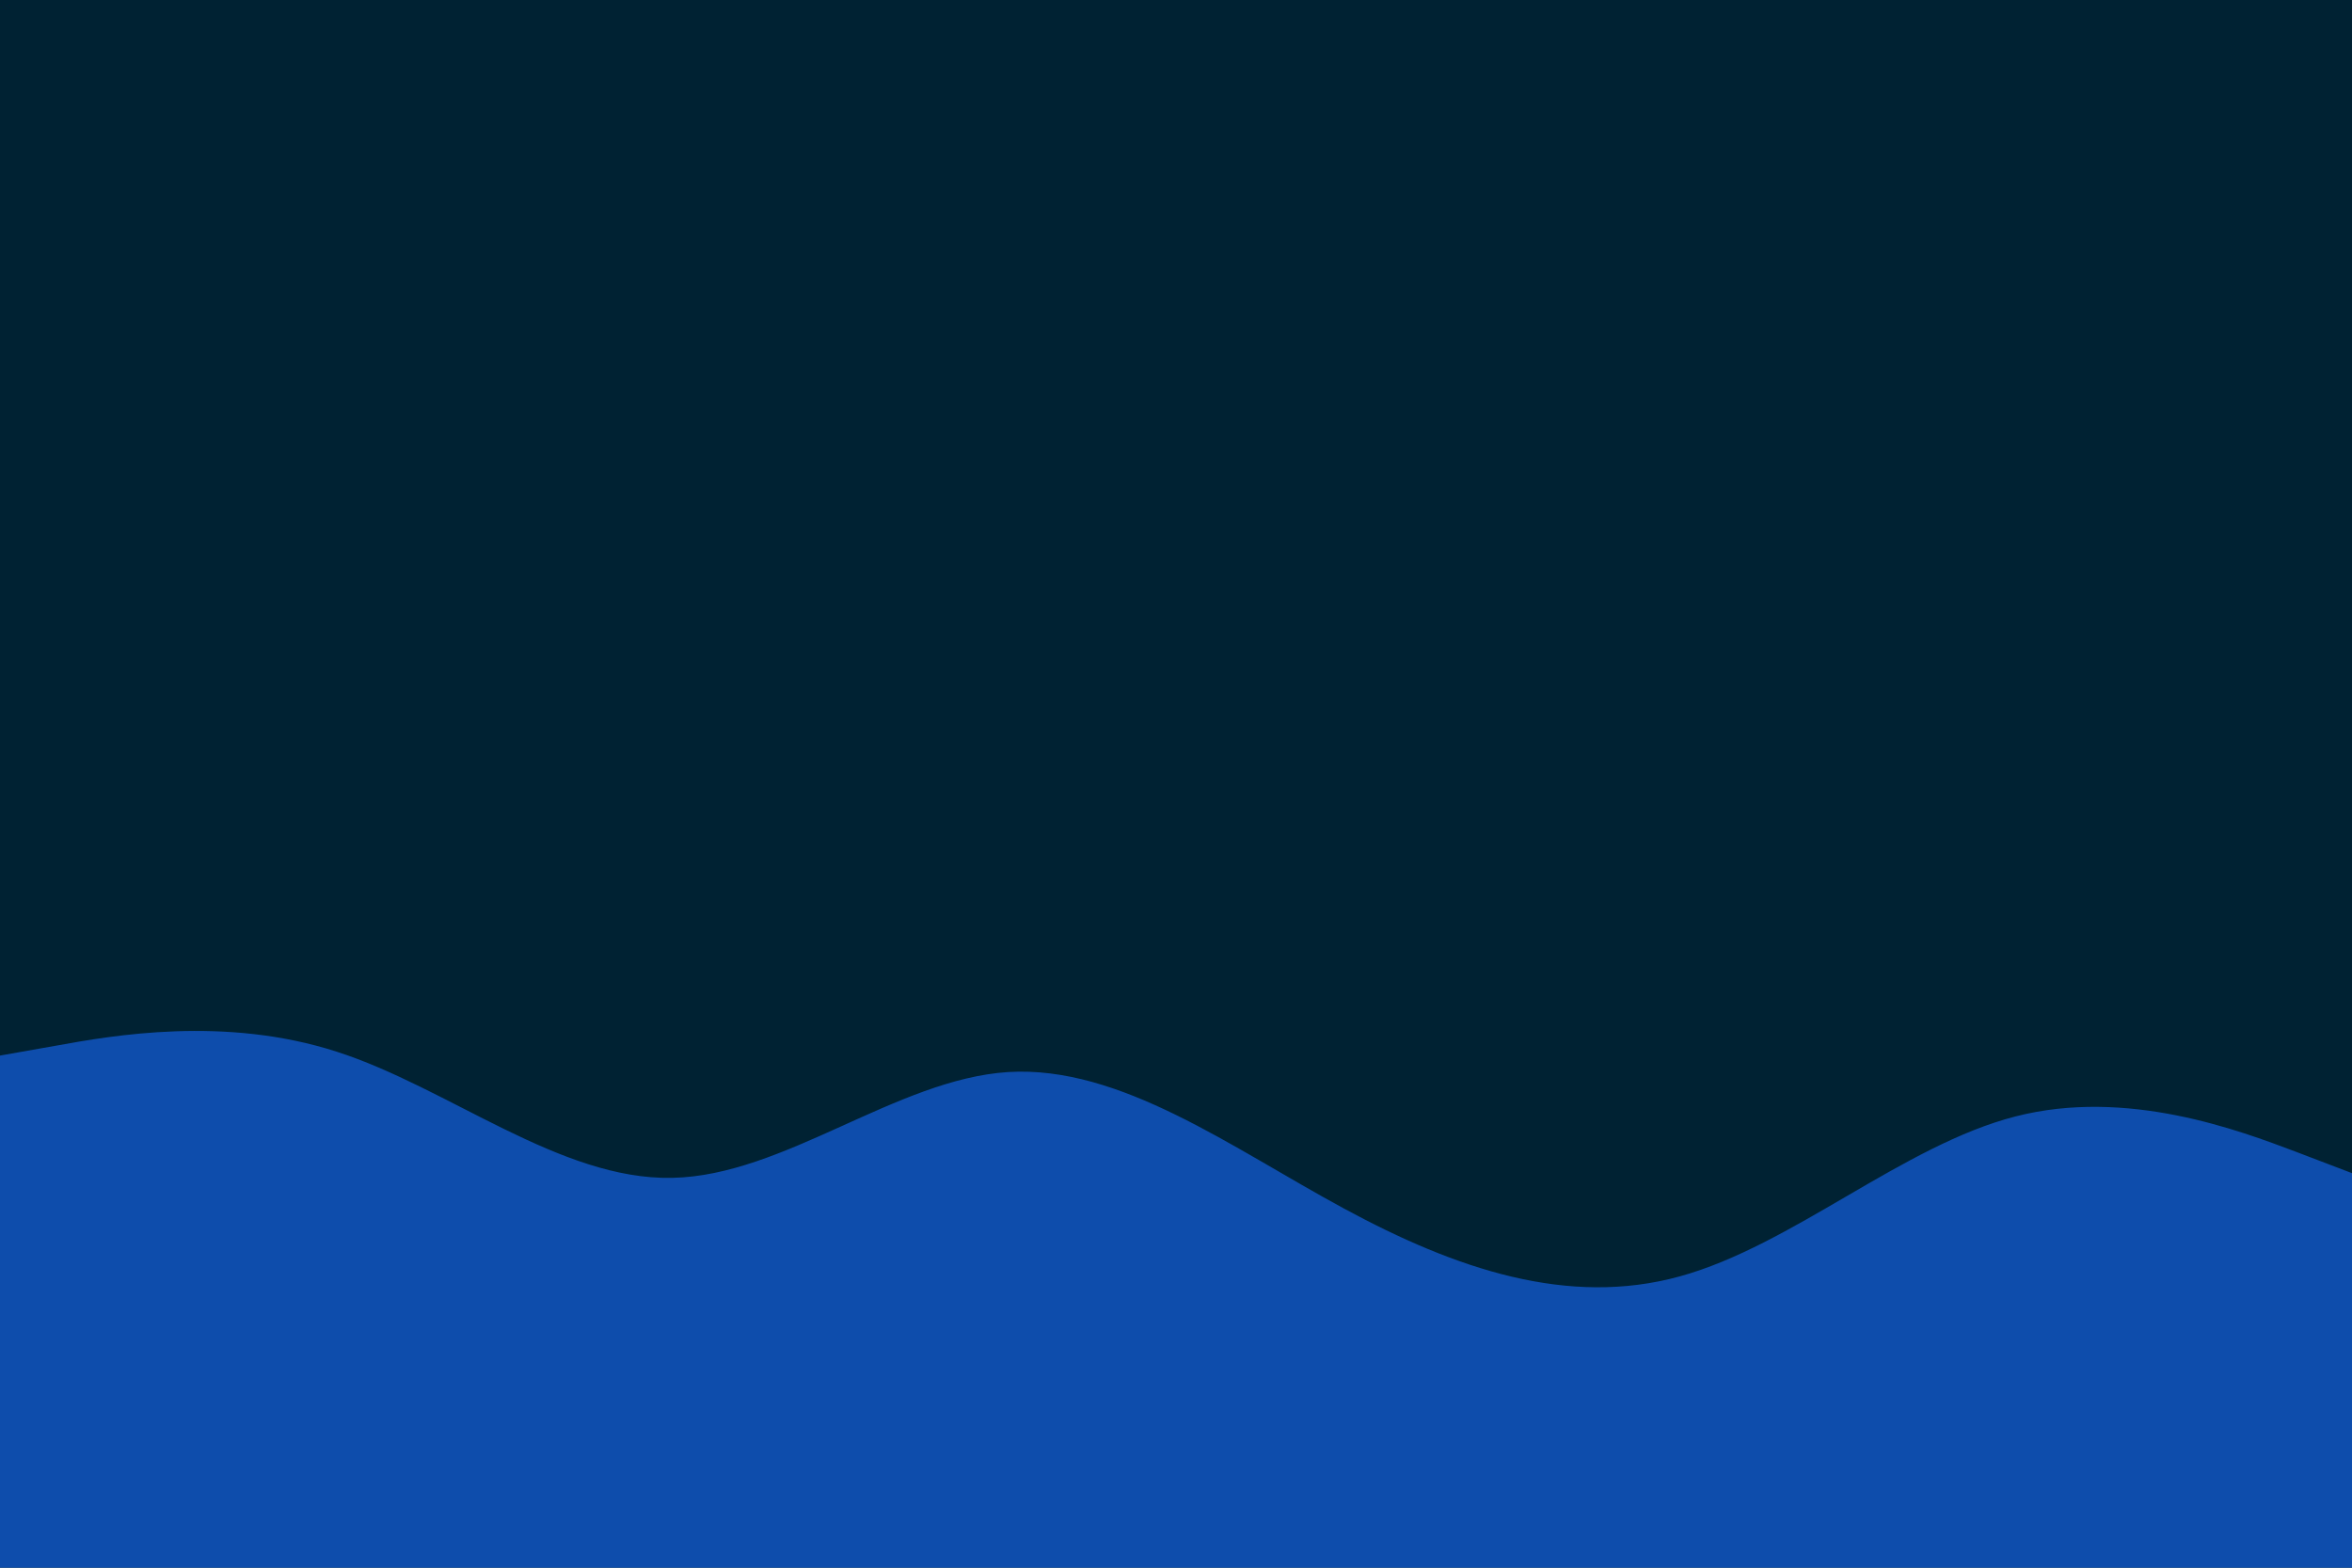 <svg id="visual" viewBox="0 0 900 600" width="900" height="600" xmlns="http://www.w3.org/2000/svg" xmlns:xlink="http://www.w3.org/1999/xlink" version="1.1"><rect x="0" y="0" width="900" height="600" fill="#002233"></rect><path d="M0 404L21.5 400.2C43 396.3 86 388.7 128.8 402.5C171.7 416.3 214.3 451.7 257.2 450.8C300 450 343 413 385.8 410.3C428.7 407.7 471.3 439.3 514.2 462.5C557 485.7 600 500.3 642.8 488.5C685.7 476.7 728.3 438.3 771.2 427.3C814 416.3 857 432.7 878.5 440.8L900 449L900 601L878.5 601C857 601 814 601 771.2 601C728.3 601 685.7 601 642.8 601C600 601 557 601 514.2 601C471.3 601 428.7 601 385.8 601C343 601 300 601 257.2 601C214.3 601 171.7 601 128.8 601C86 601 43 601 21.5 601L0 601Z" fill="#0e4dac" stroke-linecap="round" stroke-linejoin="miter"></path></svg>
